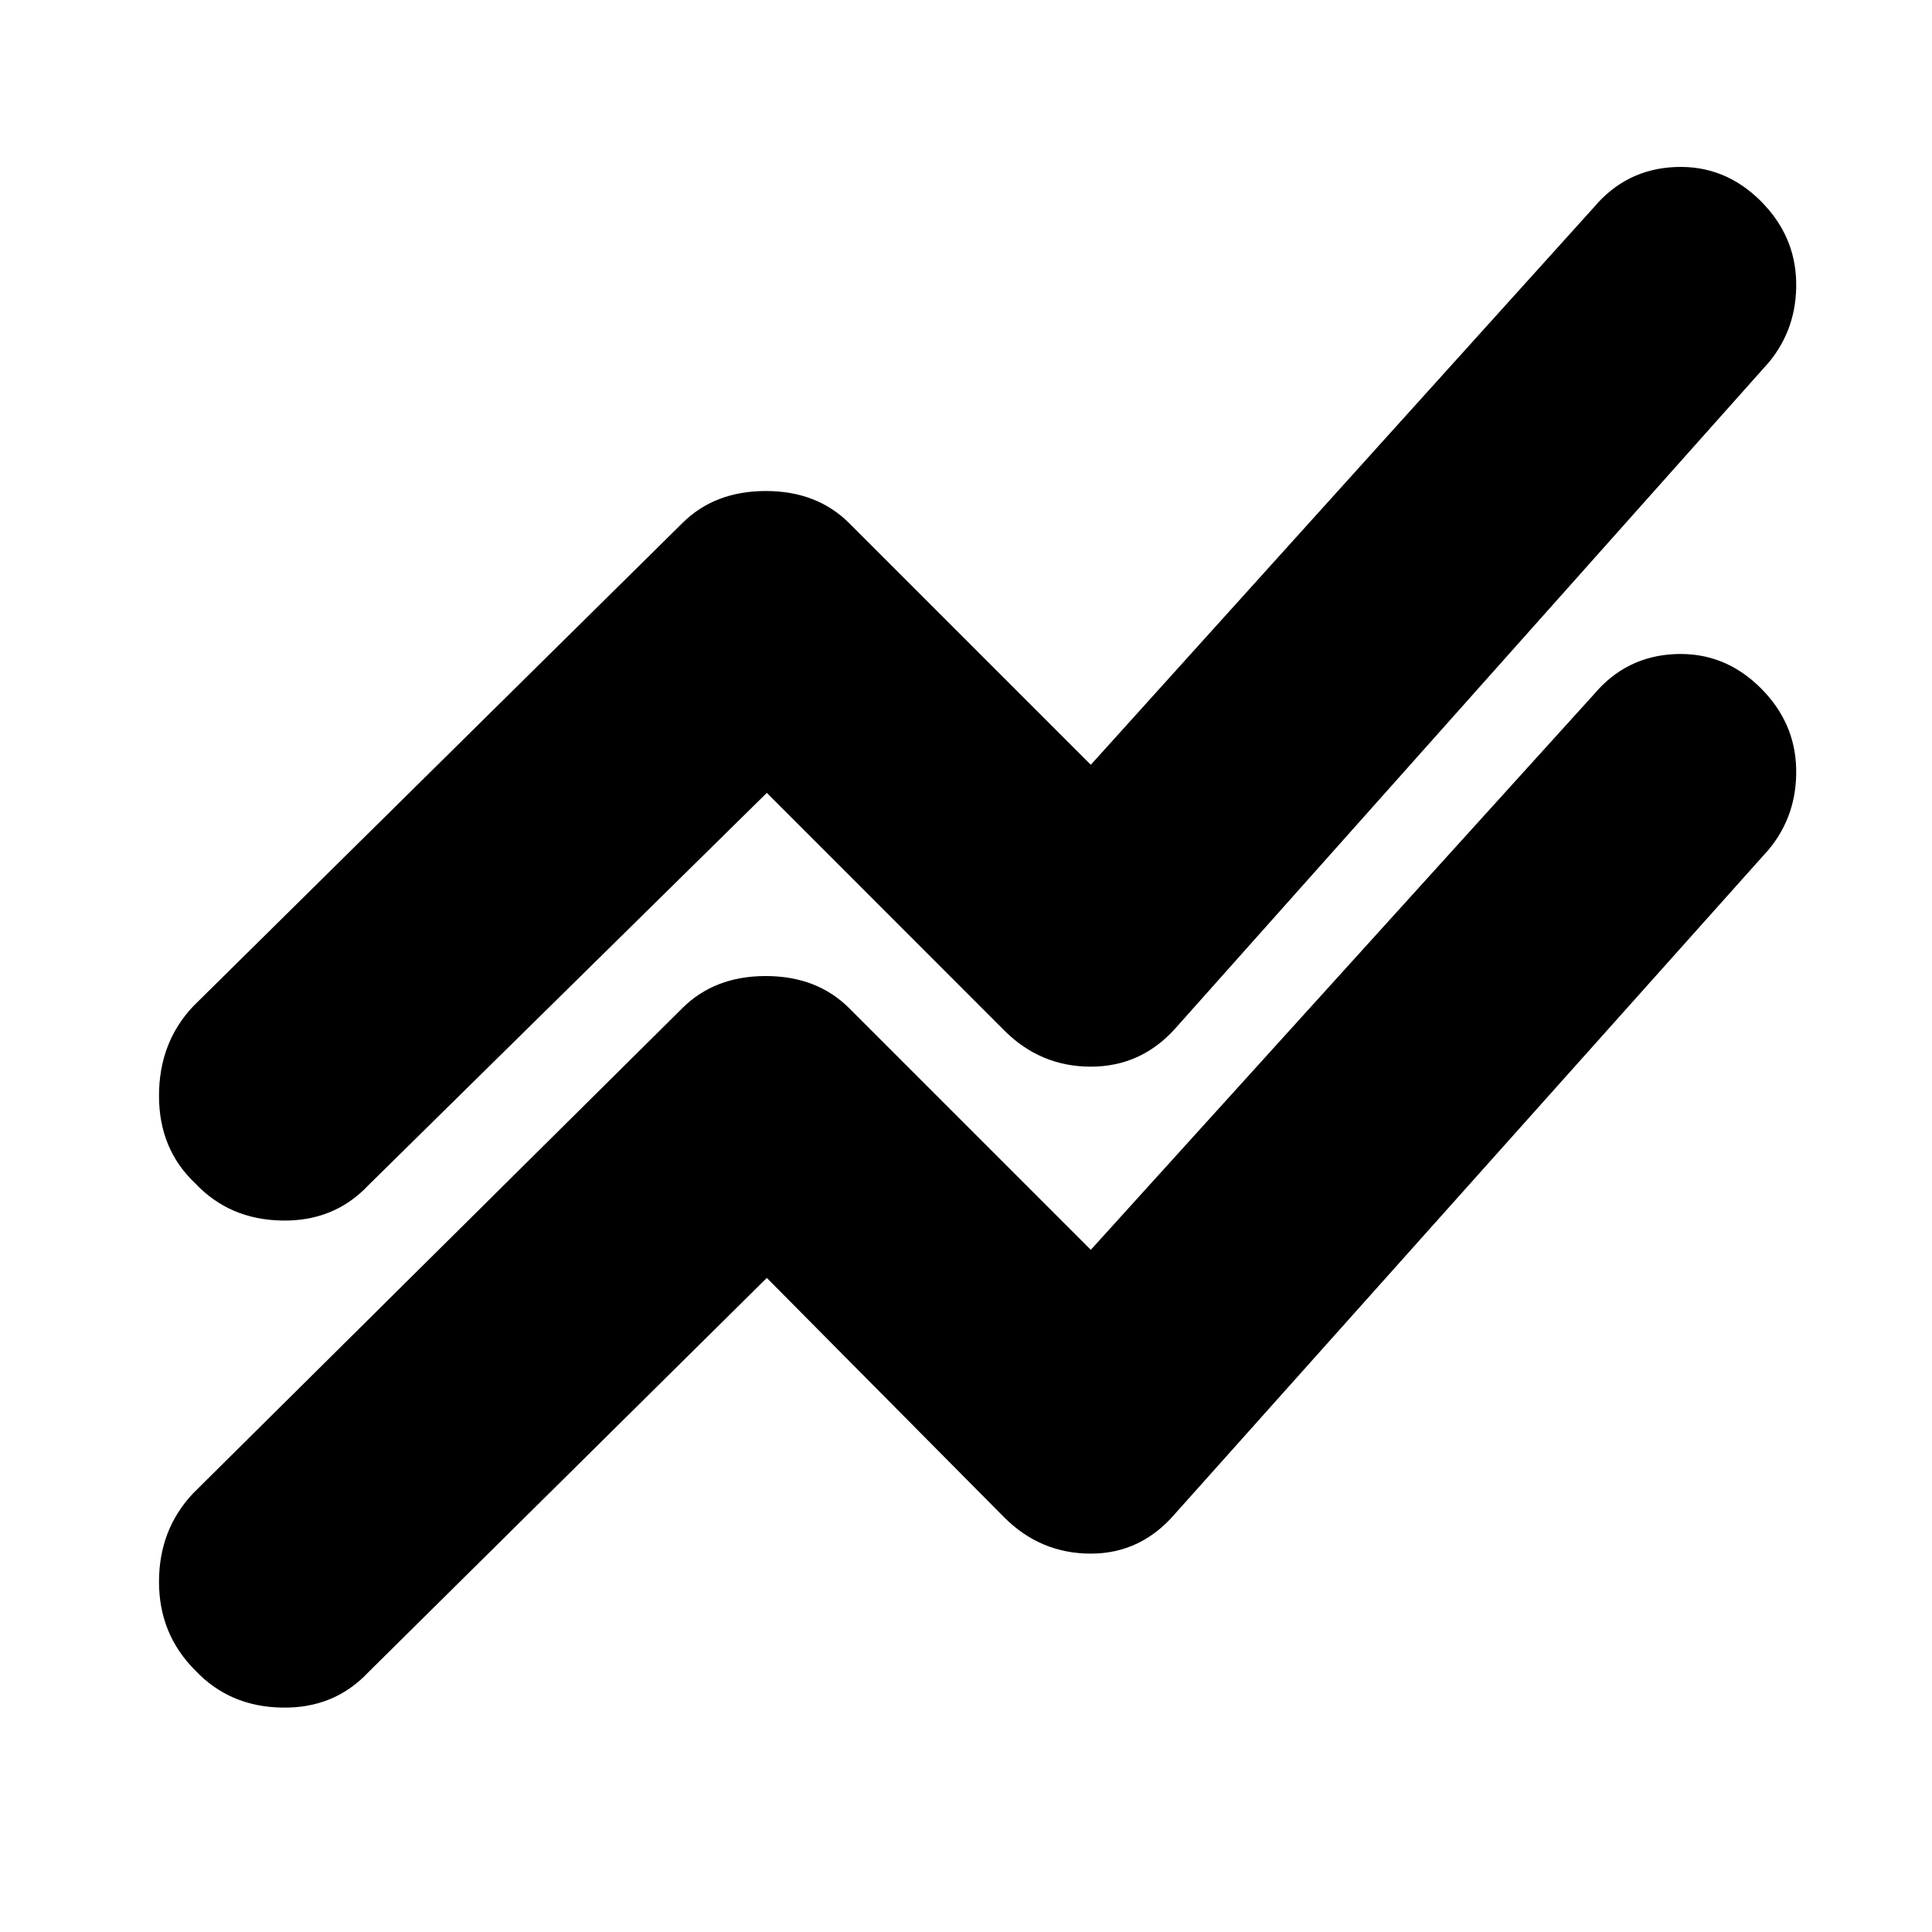 <svg xmlns="http://www.w3.org/2000/svg" height="20" width="20"><path d="M7.938 13.229 3.812 17.312Q3.458 17.688 2.917 17.677Q2.375 17.667 2.021 17.292Q1.646 16.917 1.646 16.375Q1.646 15.833 2 15.458L7.062 10.438Q7.396 10.104 7.927 10.104Q8.458 10.104 8.792 10.438L11.292 12.938L16.5 7.188Q16.833 6.792 17.344 6.771Q17.854 6.75 18.229 7.125Q18.583 7.479 18.594 7.958Q18.604 8.438 18.312 8.792L12.167 15.667Q11.812 16.083 11.292 16.083Q10.771 16.083 10.396 15.708ZM7.938 8.208 3.812 12.271Q3.458 12.646 2.917 12.635Q2.375 12.625 2.021 12.25Q1.646 11.896 1.646 11.344Q1.646 10.792 2 10.417L7.062 5.417Q7.396 5.083 7.927 5.083Q8.458 5.083 8.792 5.417L11.292 7.917L16.5 2.146Q16.833 1.75 17.344 1.729Q17.854 1.708 18.229 2.083Q18.583 2.438 18.594 2.917Q18.604 3.396 18.312 3.75L12.167 10.646Q11.812 11.042 11.292 11.042Q10.771 11.042 10.396 10.667Z"/></svg>